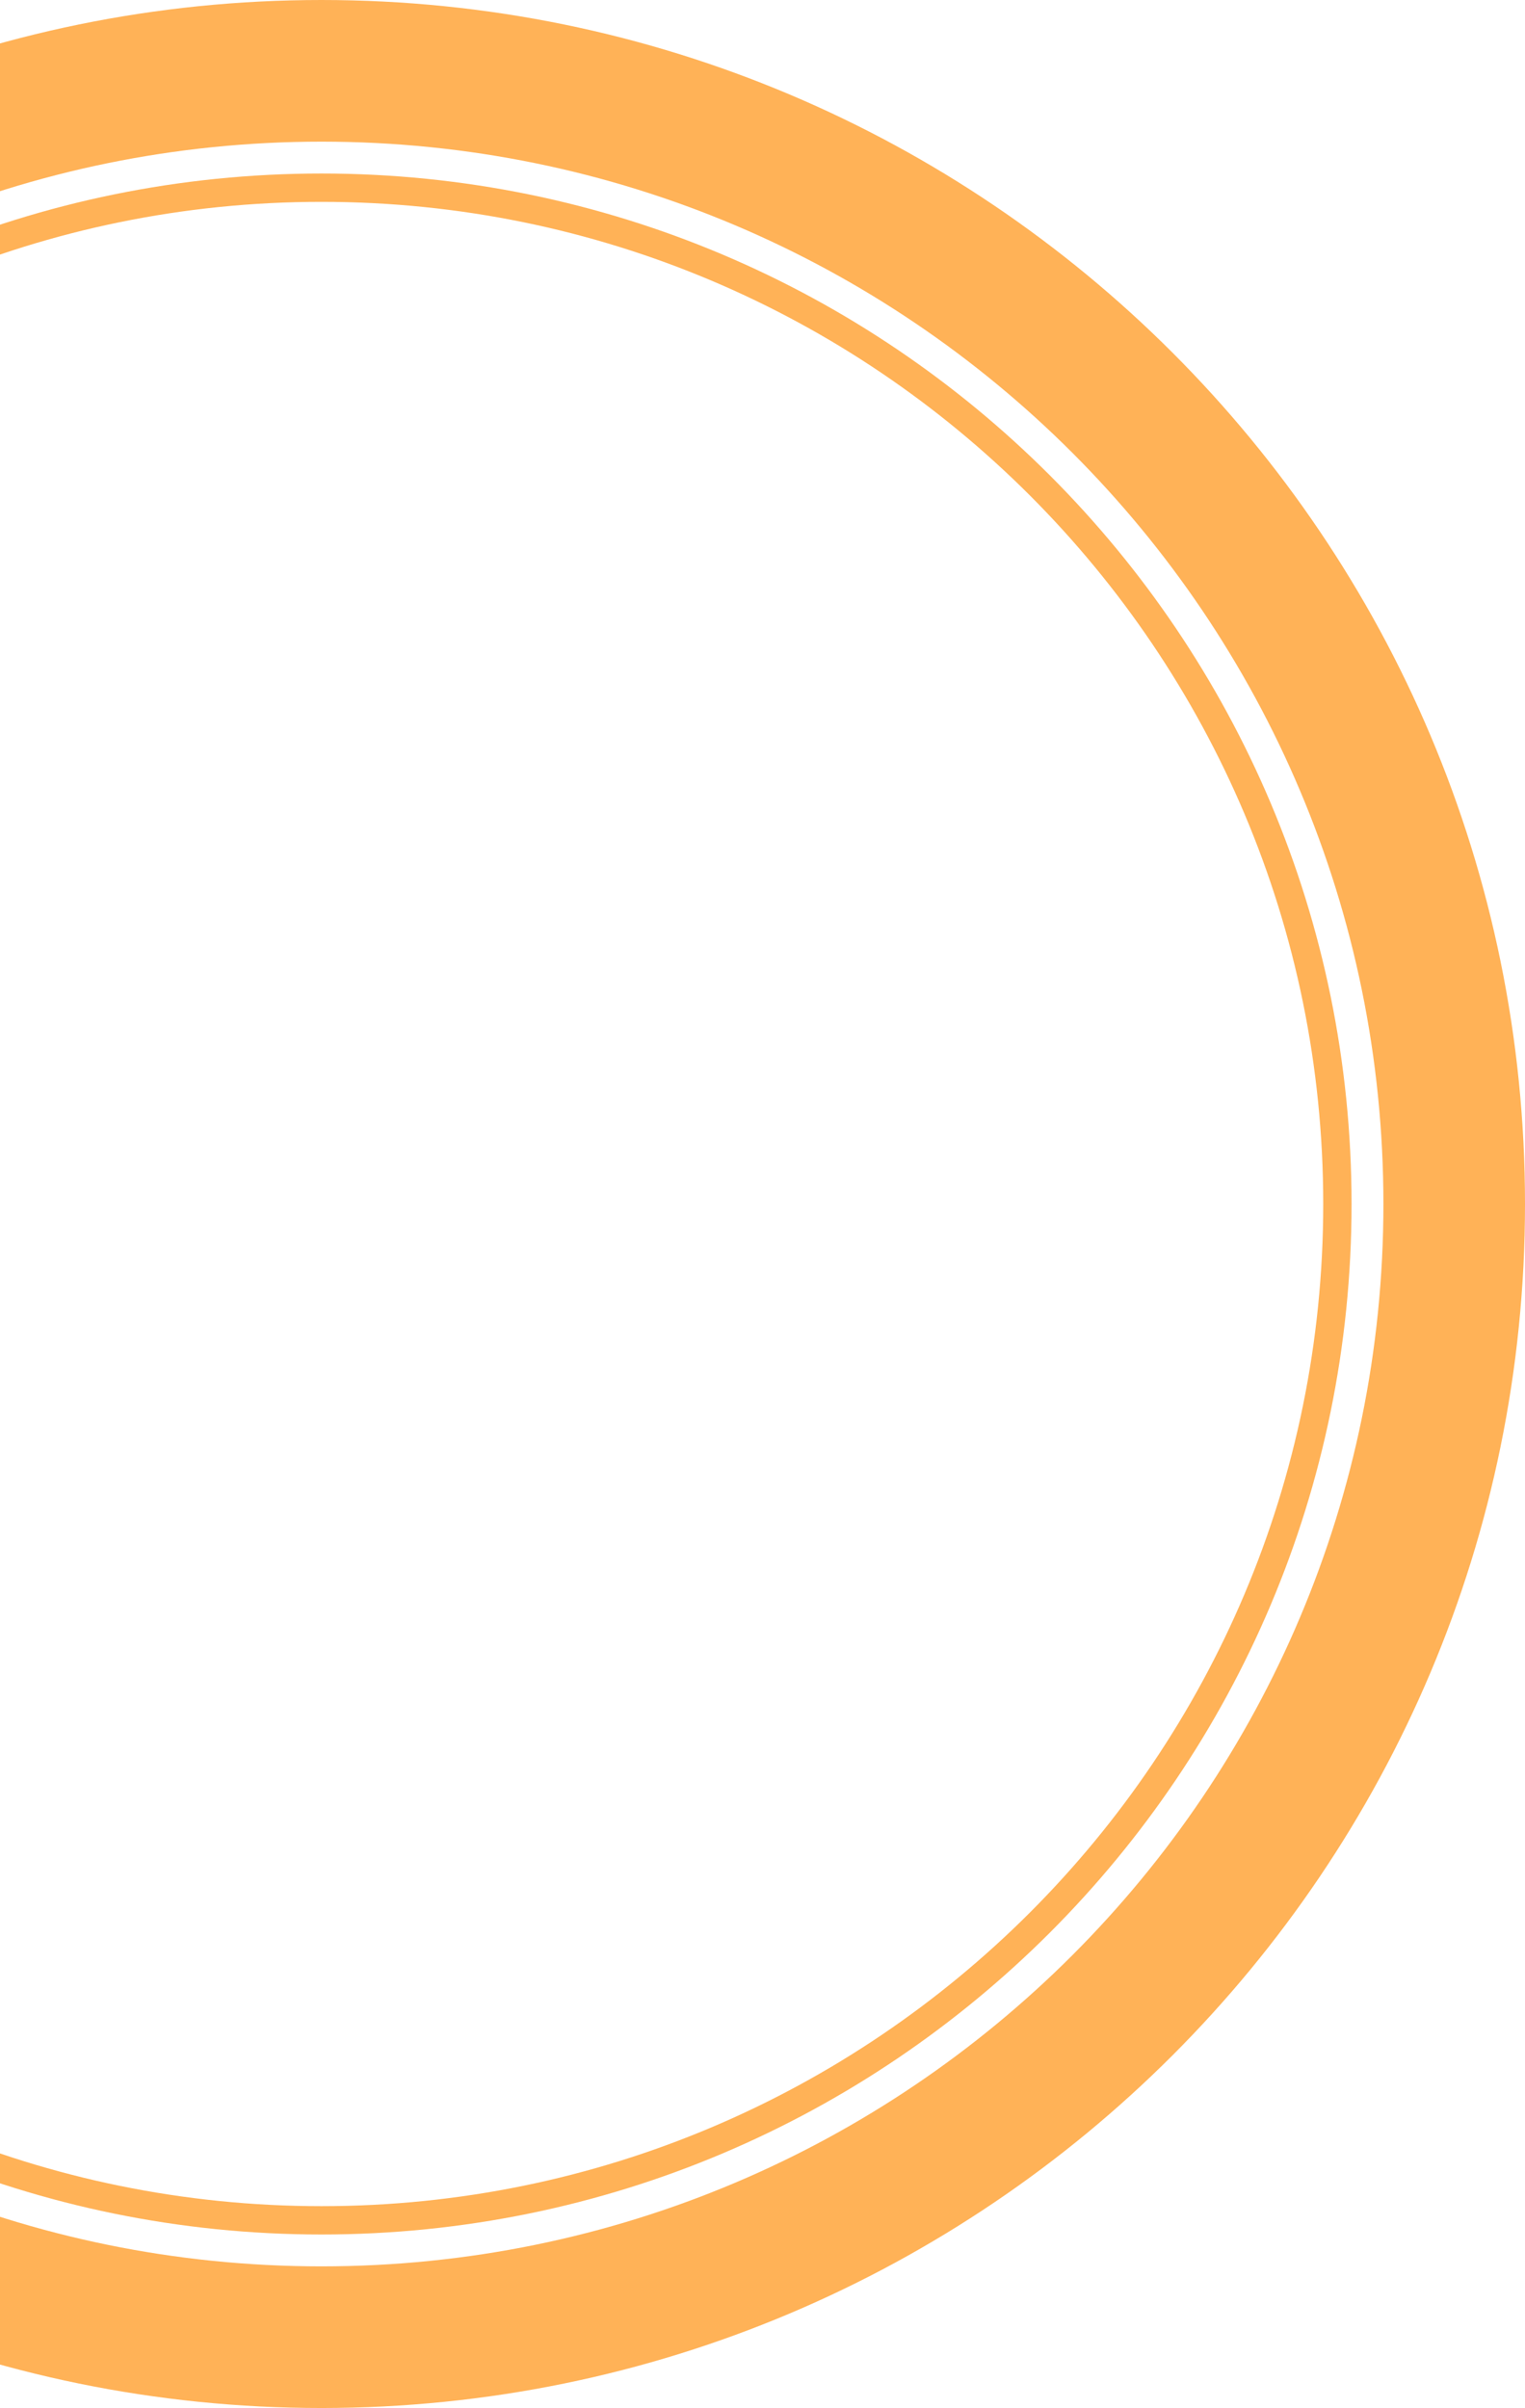 <svg width="389" height="614" viewBox="0 0 389 614" fill="none" xmlns="http://www.w3.org/2000/svg">
<path fill-rule="evenodd" clip-rule="evenodd" d="M344.756 307C344.756 452.116 227.116 569.756 82 569.756C-63.116 569.756 -180.756 452.116 -180.756 307C-180.756 161.884 -63.116 44.244 82 44.244C227.116 44.244 344.756 161.884 344.756 307ZM337.532 307C337.532 448.127 223.127 562.532 82 562.532C-59.127 562.532 -173.532 448.127 -173.532 307C-173.532 165.873 -59.127 51.468 82 51.468C223.127 51.468 337.532 165.873 337.532 307Z" fill="#FFB257"/>
<path fill-rule="evenodd" clip-rule="evenodd" d="M389 307C389 476.551 251.551 614 82 614C-87.551 614 -225 476.551 -225 307C-225 137.449 -87.551 0 82 0C251.551 0 389 137.449 389 307ZM352.882 307C352.882 456.604 231.604 577.882 82 577.882C-67.604 577.882 -188.882 456.604 -188.882 307C-188.882 157.396 -67.604 36.118 82 36.118C231.604 36.118 352.882 157.396 352.882 307Z" fill="#FFB257"/>
</svg>
